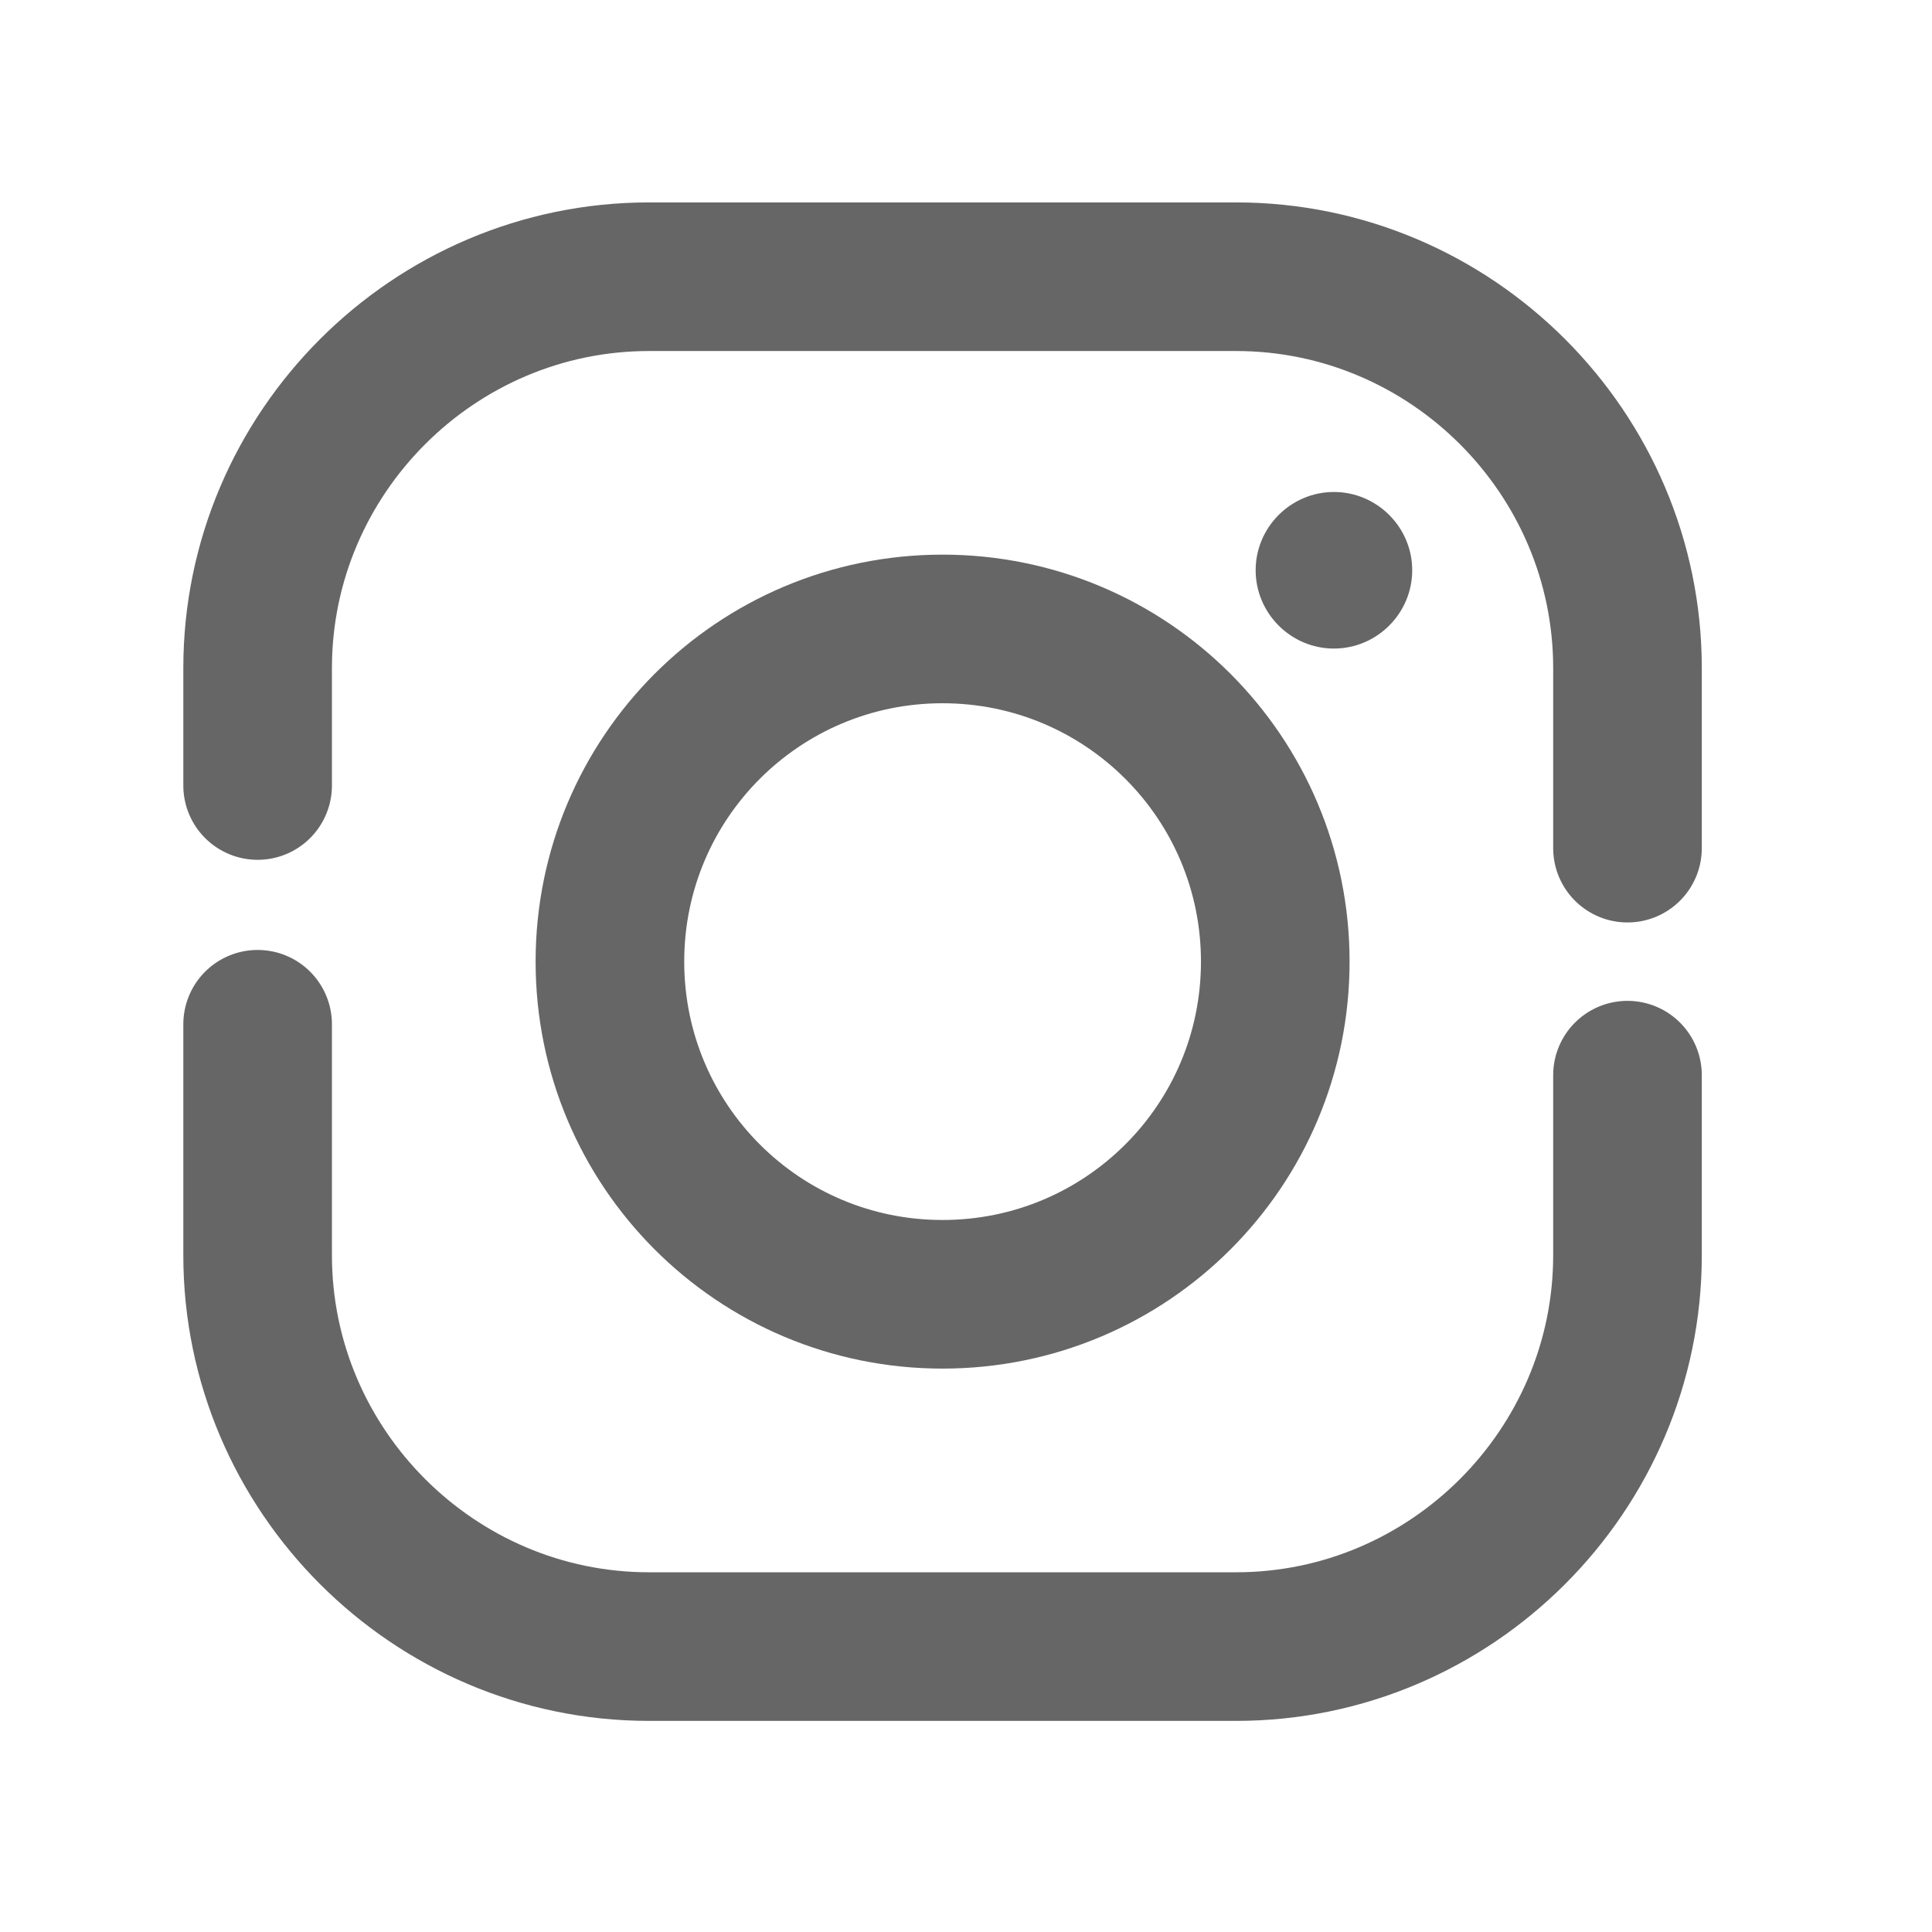 <svg width="26" height="26" viewBox="0 0 26 26" fill="none" xmlns="http://www.w3.org/2000/svg">
<path d="M21.902 11.414V8.991C21.902 6.094 19.532 3.724 16.635 3.724H8.734C5.837 3.724 3.467 6.094 3.467 8.991V10.571" stroke="black" stroke-opacity="0.6" stroke-width="2" stroke-miterlimit="10" stroke-linecap="round" stroke-linejoin="round"/>
<path d="M3.467 13.784V16.892C3.467 19.788 5.837 22.159 8.734 22.159H16.635C19.532 22.159 21.902 19.788 21.902 16.892V14.469" stroke="black" stroke-opacity="0.6" stroke-width="2" stroke-miterlimit="10" stroke-linecap="round" stroke-linejoin="round"/>
<path d="M12.684 8.464C10.209 8.464 8.208 10.466 8.208 12.941C8.208 15.417 10.209 17.418 12.684 17.418C15.16 17.418 17.162 15.417 17.162 12.941C17.162 10.466 15.16 8.464 12.684 8.464Z" stroke="black" stroke-opacity="0.6" stroke-width="2" stroke-miterlimit="10"/>
<path d="M17.951 6.621C17.372 6.621 16.898 7.095 16.898 7.674C16.898 8.254 17.372 8.728 17.951 8.728C18.531 8.728 19.005 8.254 19.005 7.674C19.005 7.095 18.531 6.621 17.951 6.621Z" fill="black" fill-opacity="0.6"/>
</svg>
